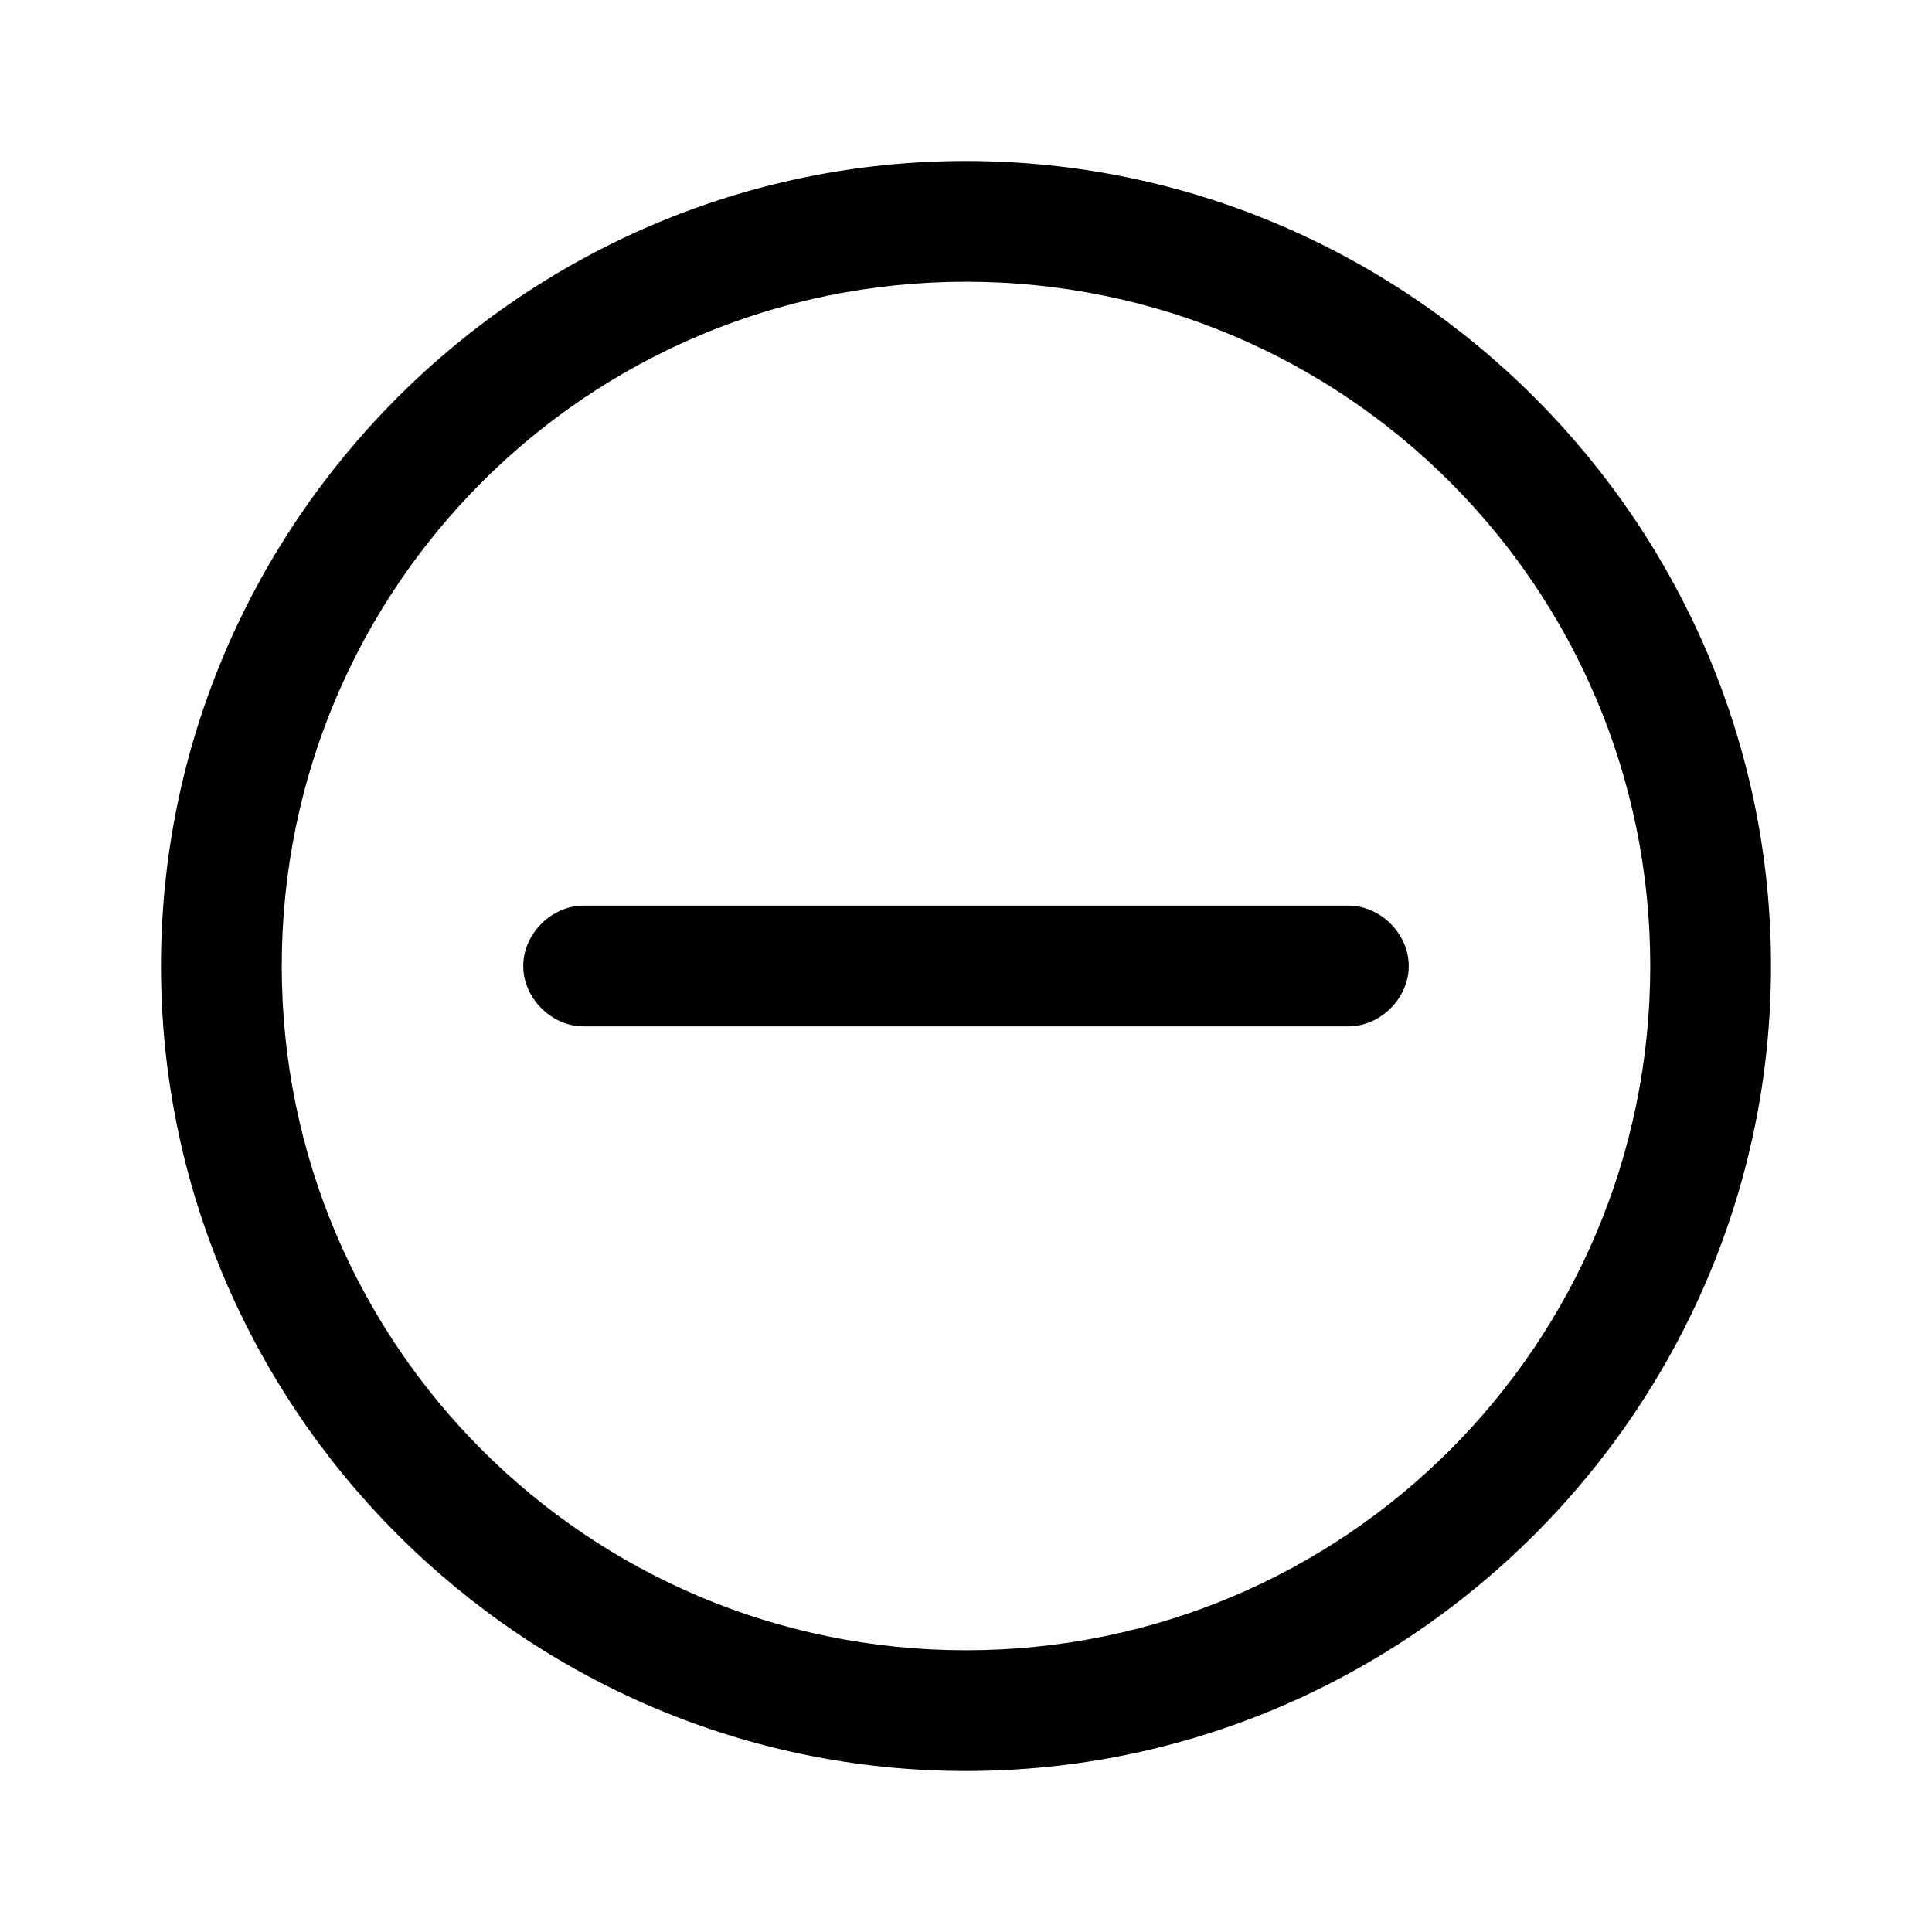 <?xml version="1.0" standalone="no"?><!DOCTYPE svg PUBLIC "-//W3C//DTD SVG 1.1//EN" "http://www.w3.org/Graphics/SVG/1.1/DTD/svg11.dtd"><svg t="1704157940440" class="icon" viewBox="0 0 1024 1024" version="1.1" xmlns="http://www.w3.org/2000/svg" p-id="1431" xmlns:xlink="http://www.w3.org/1999/xlink" width="200" height="200"><path d="M512 85.333C277.333 85.333 85.333 277.333 85.333 512s192 426.667 426.667 426.667 426.667-192 426.667-426.667S746.667 85.333 512 85.333z m0 789.333c-200.533 0-362.667-162.133-362.667-362.667S311.467 149.333 512 149.333s362.667 162.133 362.667 362.667-162.133 362.667-362.667 362.667z" p-id="1432"></path><path d="M714.667 480h-405.333c-17.067 0-32 14.933-32 32s14.933 32 32 32h405.333c17.067 0 32-14.933 32-32s-14.933-32-32-32z" p-id="1433"></path></svg>